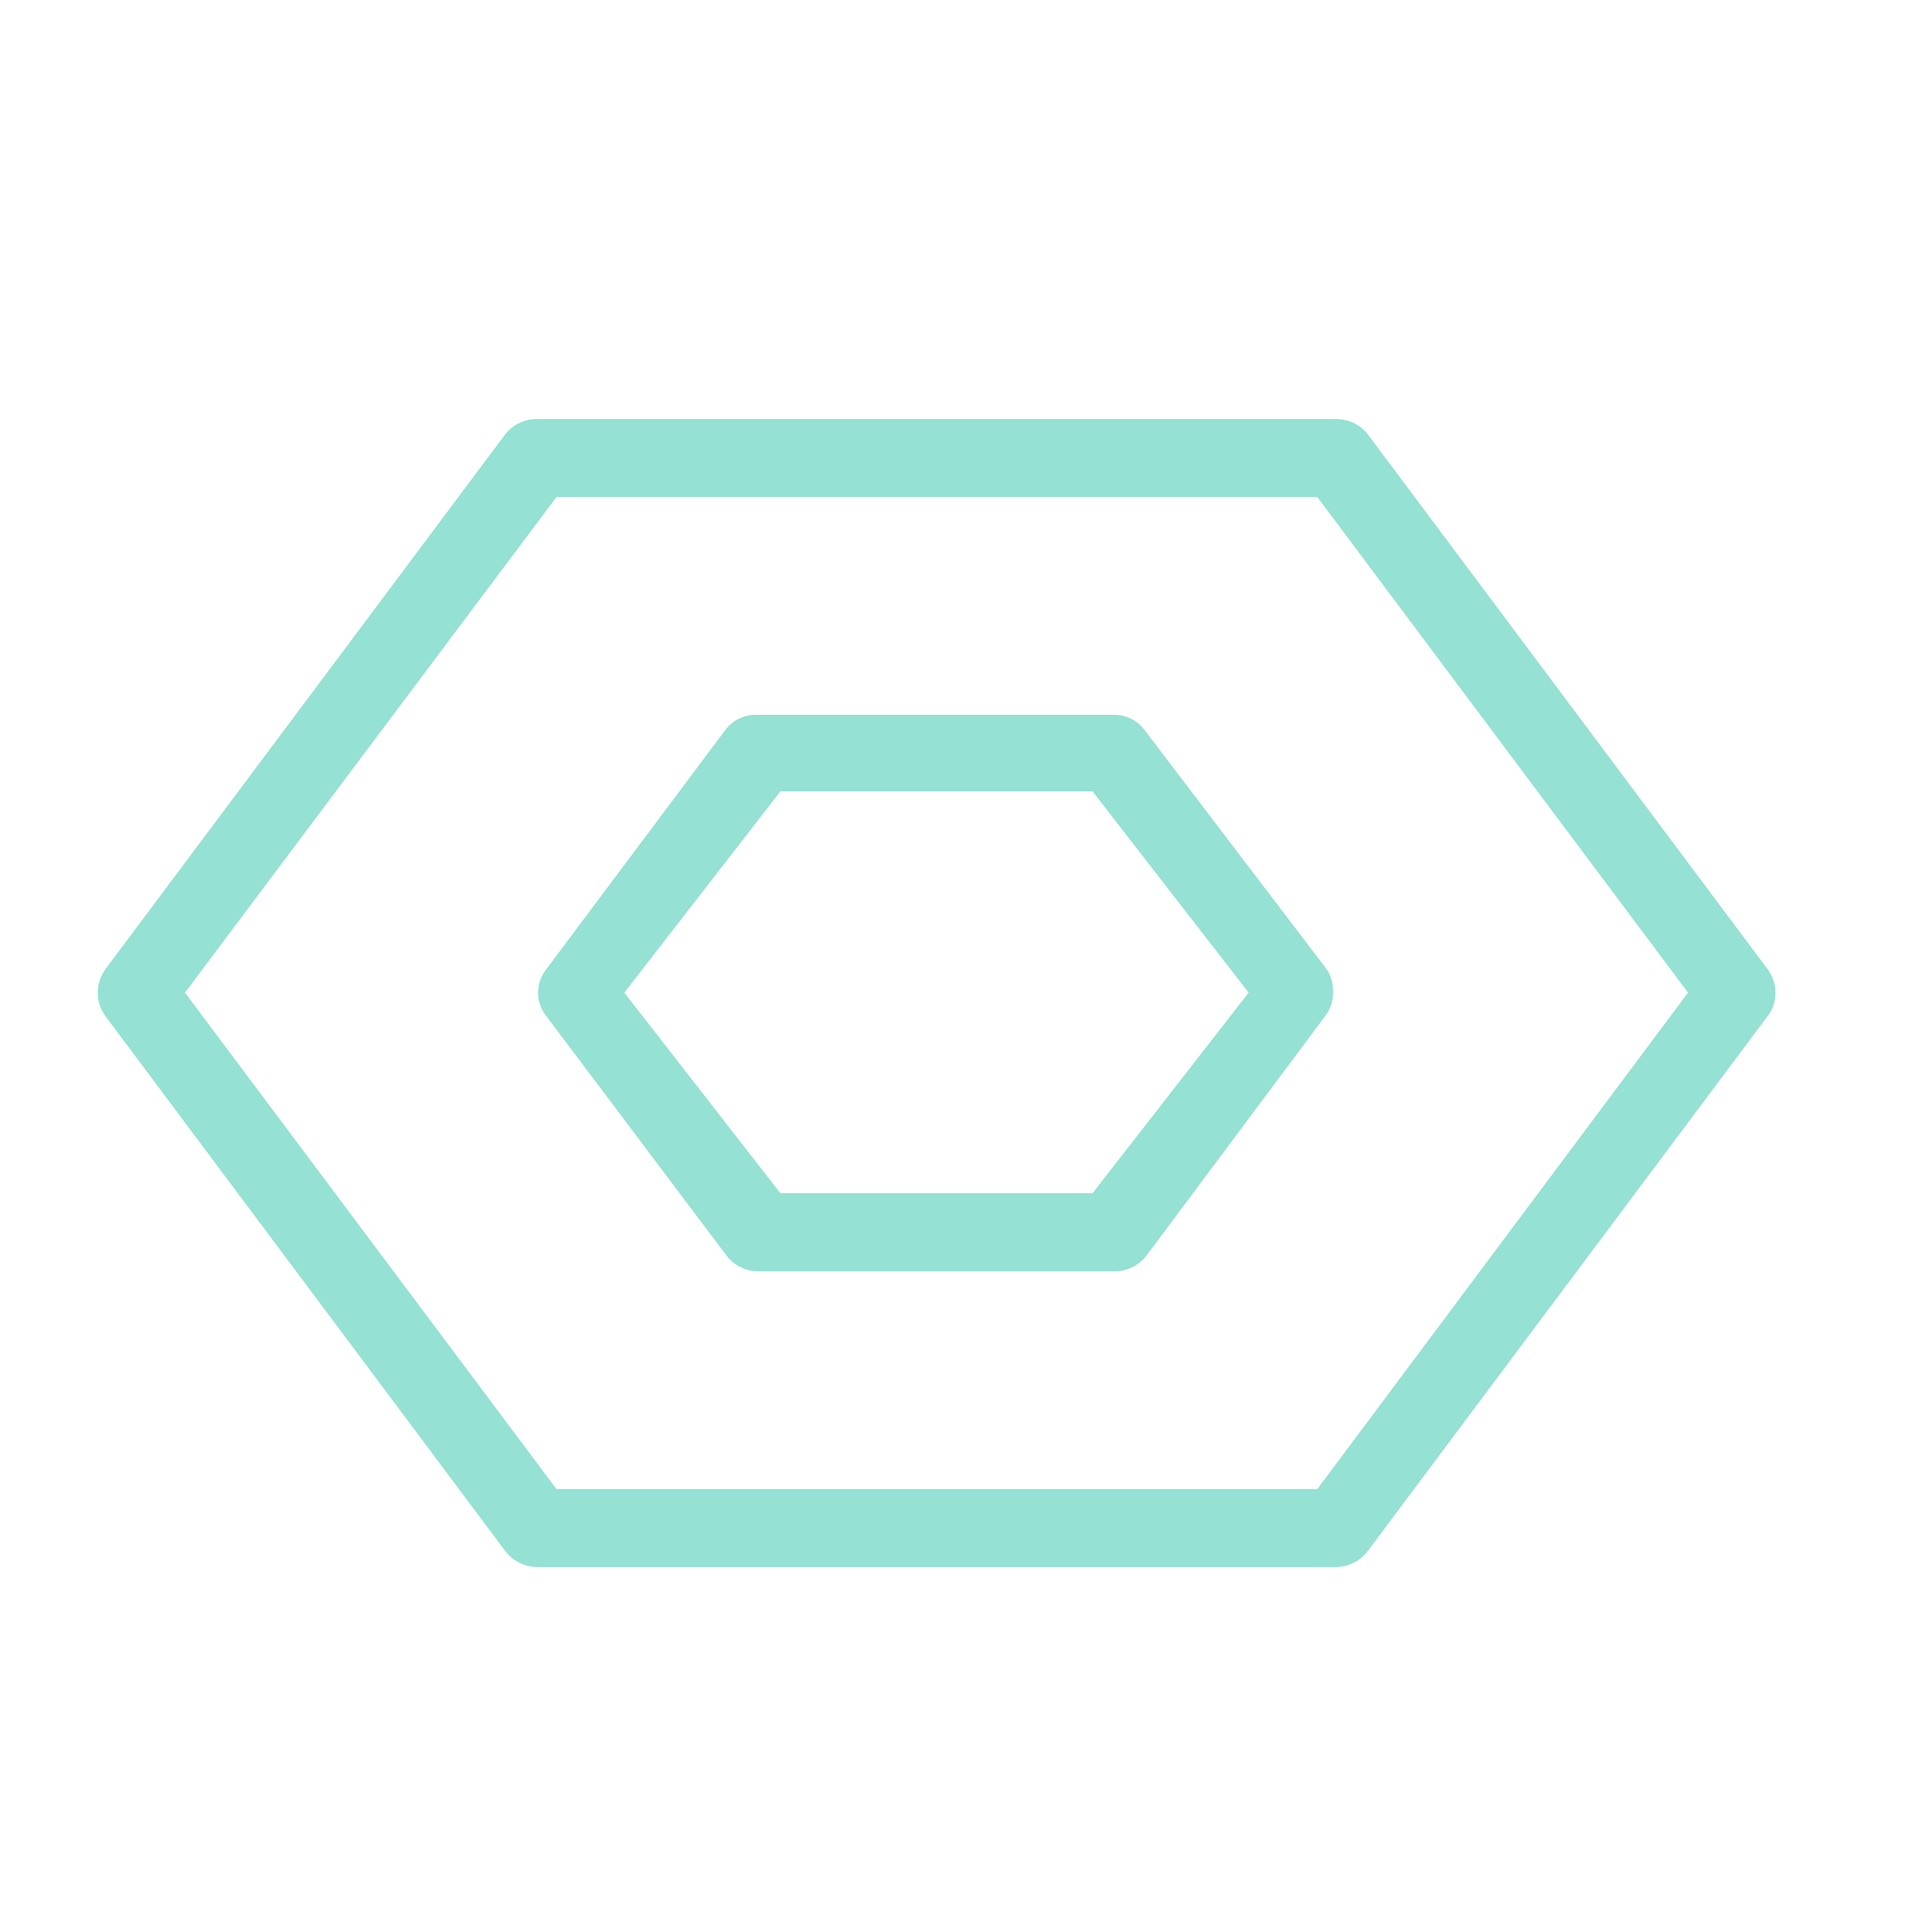<svg width="28" height="28" viewBox="0 0 28 28" fill="none" xmlns="http://www.w3.org/2000/svg">
<path d="M25.731 14.386C25.734 14.509 25.694 14.629 25.618 14.726L19.827 22.473C19.774 22.544 19.706 22.603 19.628 22.644C19.55 22.685 19.463 22.708 19.375 22.711H7.781C7.691 22.71 7.602 22.688 7.522 22.646C7.441 22.605 7.372 22.546 7.318 22.473L1.527 14.726C1.455 14.627 1.417 14.508 1.417 14.386C1.417 14.265 1.455 14.146 1.527 14.047L7.318 6.3C7.372 6.229 7.442 6.171 7.523 6.132C7.603 6.093 7.692 6.073 7.781 6.073H19.375C19.462 6.074 19.549 6.095 19.627 6.134C19.705 6.173 19.774 6.23 19.827 6.3L25.618 14.047C25.692 14.145 25.732 14.264 25.731 14.386ZM19.092 21.58L24.464 14.386L19.092 7.204L8.064 7.204L2.681 14.386L8.064 21.58H19.092Z" fill="#95E1D3"/>
<path d="M19.318 14.386C19.321 14.509 19.281 14.629 19.205 14.726L16.615 18.198C16.562 18.268 16.493 18.324 16.415 18.363C16.336 18.403 16.25 18.424 16.162 18.424H10.982C10.895 18.424 10.808 18.403 10.73 18.363C10.652 18.324 10.583 18.268 10.53 18.198L7.917 14.726C7.84 14.63 7.798 14.51 7.798 14.386C7.798 14.263 7.84 14.143 7.917 14.047L10.507 10.586C10.559 10.515 10.627 10.457 10.706 10.417C10.784 10.378 10.872 10.358 10.96 10.36H16.14C16.228 10.358 16.315 10.378 16.394 10.417C16.473 10.457 16.541 10.515 16.592 10.586L19.227 14.047C19.294 14.148 19.325 14.267 19.318 14.386ZM15.834 17.293L18.096 14.386L15.834 11.469H11.31L9.048 14.386L11.31 17.293H15.834Z" fill="#95E1D3"/>
</svg>
